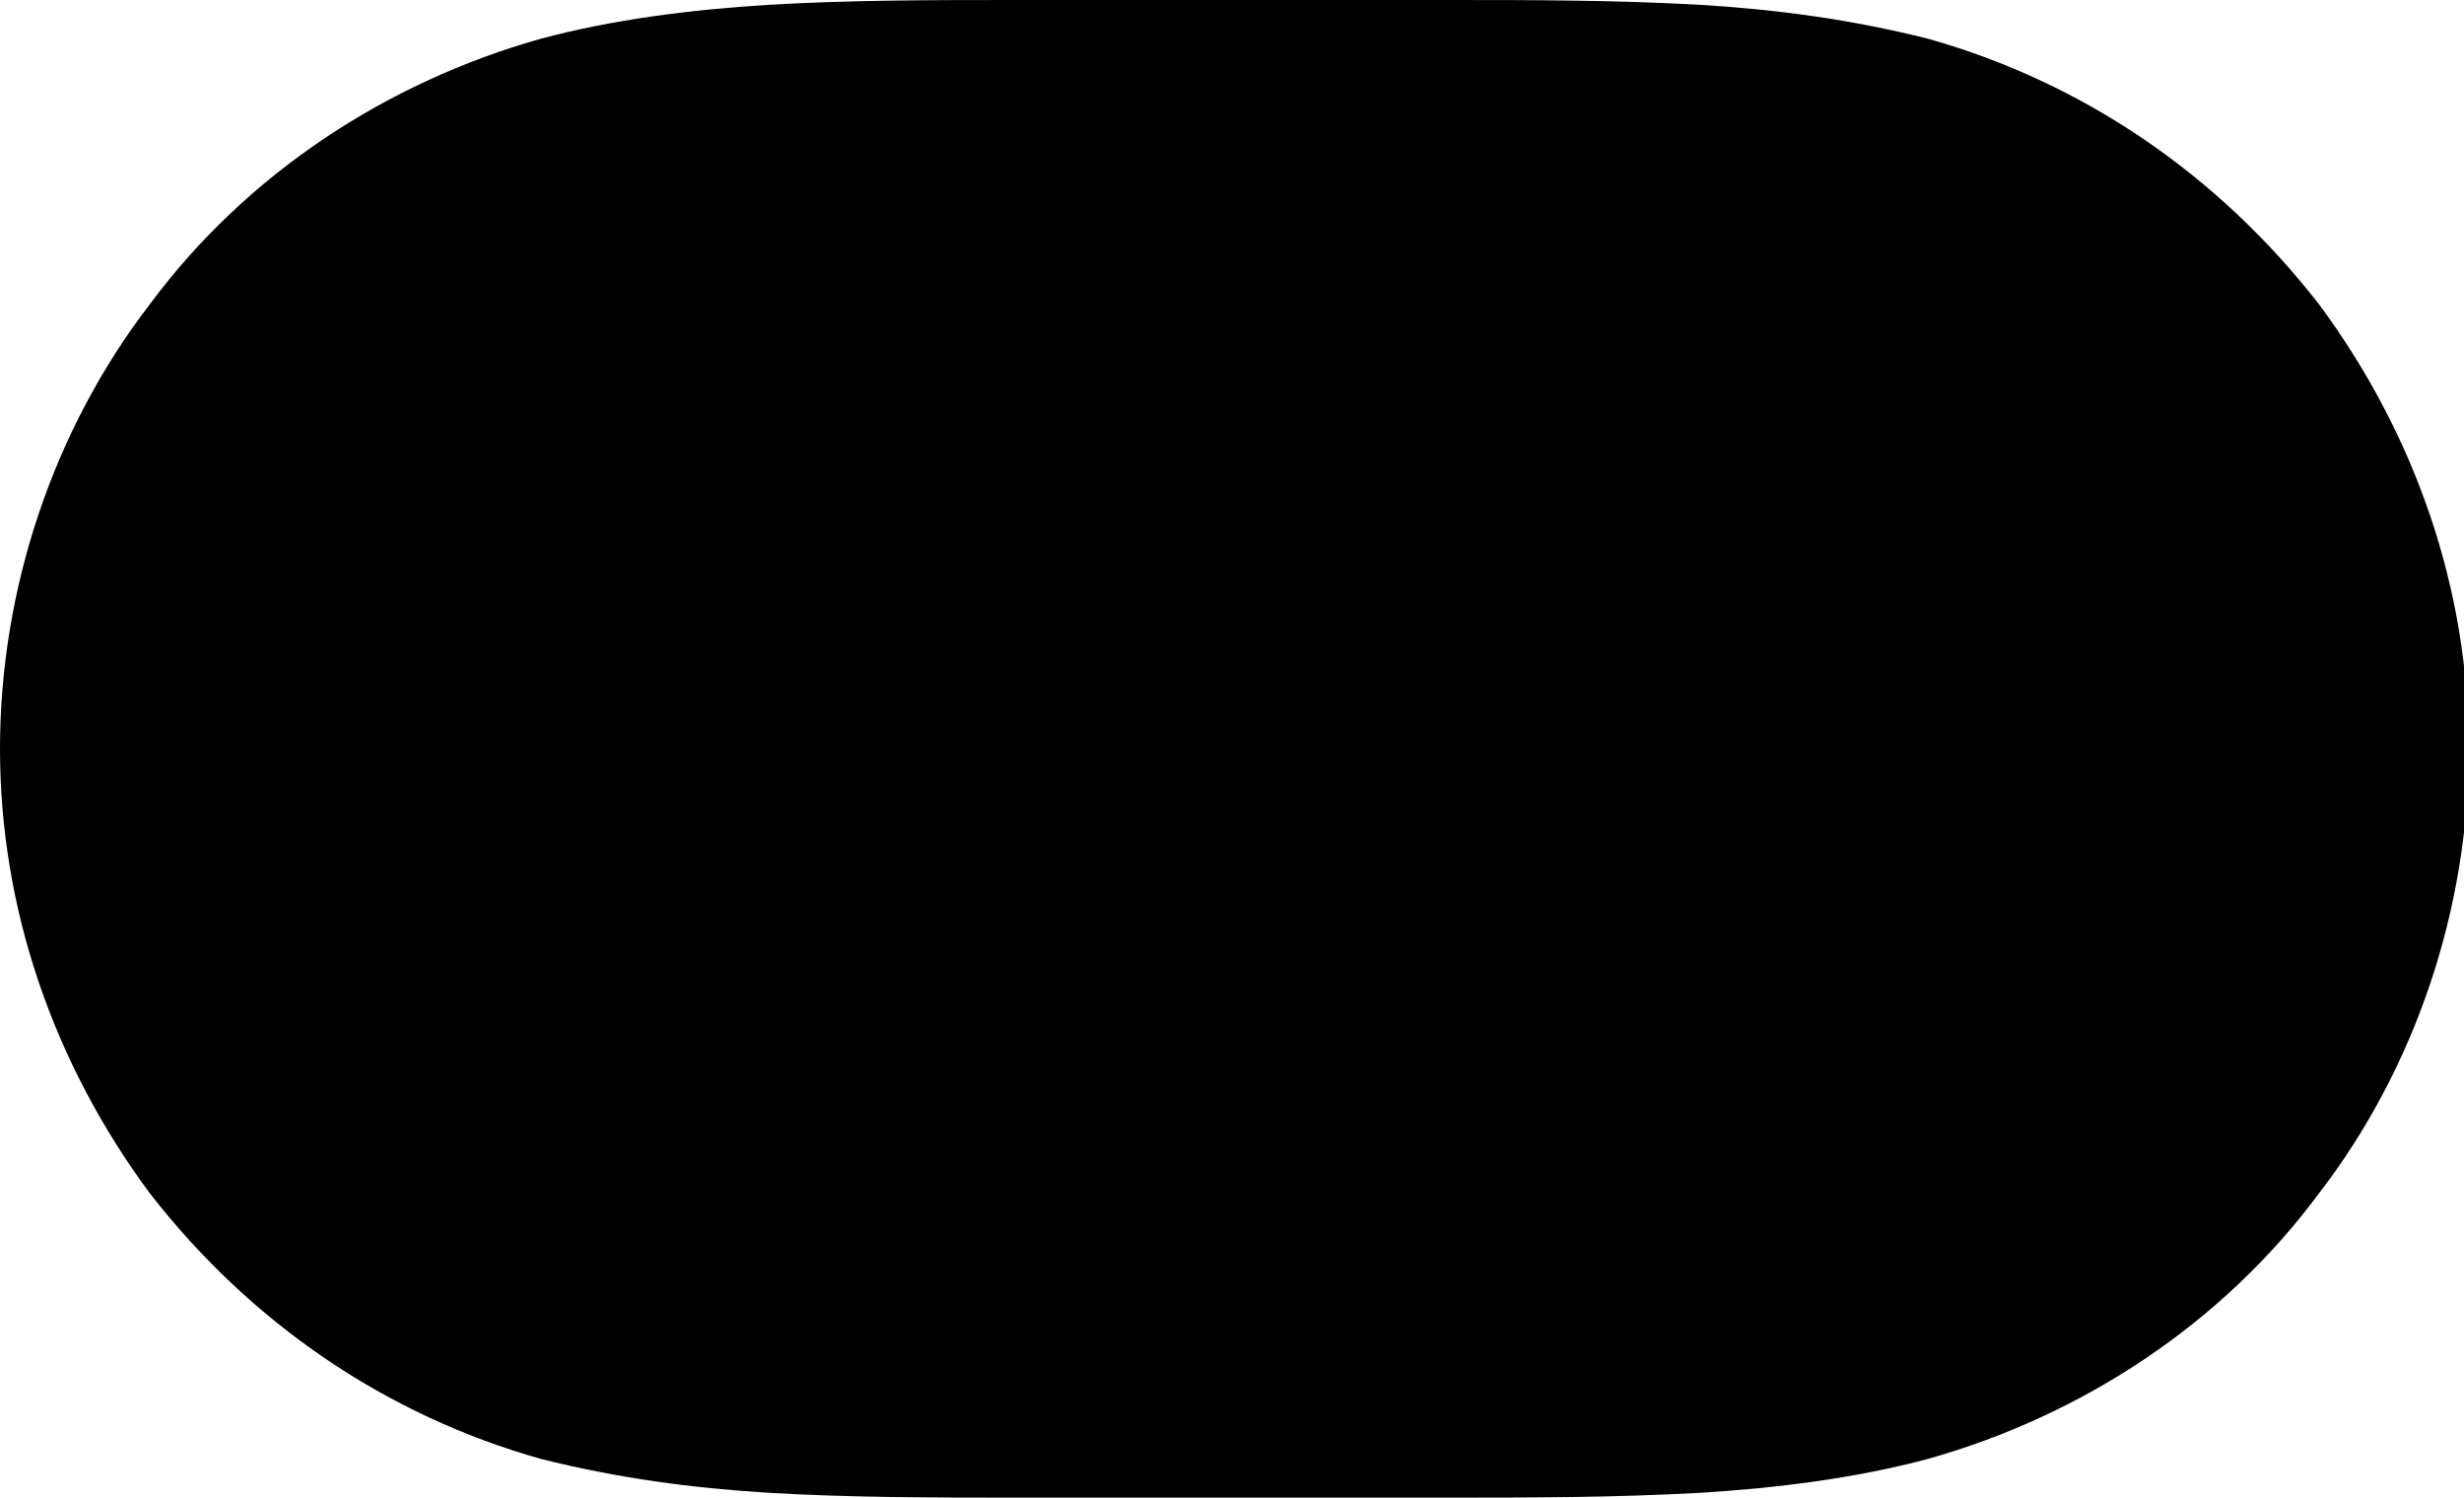 <?xml version="1.0" encoding="utf-8"?>
<!-- Generator: Adobe Illustrator 24.0.1, SVG Export Plug-In . SVG Version: 6.00 Build 0)  -->
<svg version="1.1" id="Layer_1" xmlns="http://www.w3.org/2000/svg" xmlns:xlink="http://www.w3.org/1999/xlink" x="0px" y="0px"
	 viewBox="0 0 51 31" style="enable-background:new 0 0 51 31;" xml:space="preserve">
<style type="text/css">
	.st0{fill-rule:evenodd;clip-rule:evenodd;fill:#D1DAEE;}
	.st1{fill:#FFFFFF;}
</style>
<path className="st0" d="M15.9,0.1C17.6,0,19.3,0,21.1,0c0,0,8.8,0,8.8,0c1.8,0,3.5,0,5.3,0.1c1.6,0.1,3.1,0.3,4.7,0.7
	c3.2,0.9,6,2.8,8.1,5.5c2,2.7,3.1,5.9,3.1,9.2c0,3.3-1.1,6.6-3.1,9.2c-2,2.7-4.9,4.6-8.1,5.5c-1.5,0.4-3.1,0.6-4.7,0.7
	C33.4,31,31.7,31,29.9,31c0,0-8.8,0-8.8,0c-1.8,0-3.5,0-5.2-0.1c-1.6-0.1-3.1-0.3-4.7-0.7c-3.2-0.9-6-2.8-8.1-5.5
	c-2-2.7-3.1-5.9-3.1-9.2c0-3.3,1.1-6.6,3.1-9.2c2-2.7,4.9-4.6,8.1-5.5C12.7,0.4,14.3,0.2,15.9,0.1z"/>
<g>
	<path className="st1" d="M15.4,1.5L15.4,1.5c7.8,0,14,6.3,14,14l0,0c0,7.8-6.3,14-14,14l0,0c-7.8,0-14-6.3-14-14l0,0
		C1.4,7.7,7.7,1.5,15.4,1.5z"/>
</g>
</svg>
